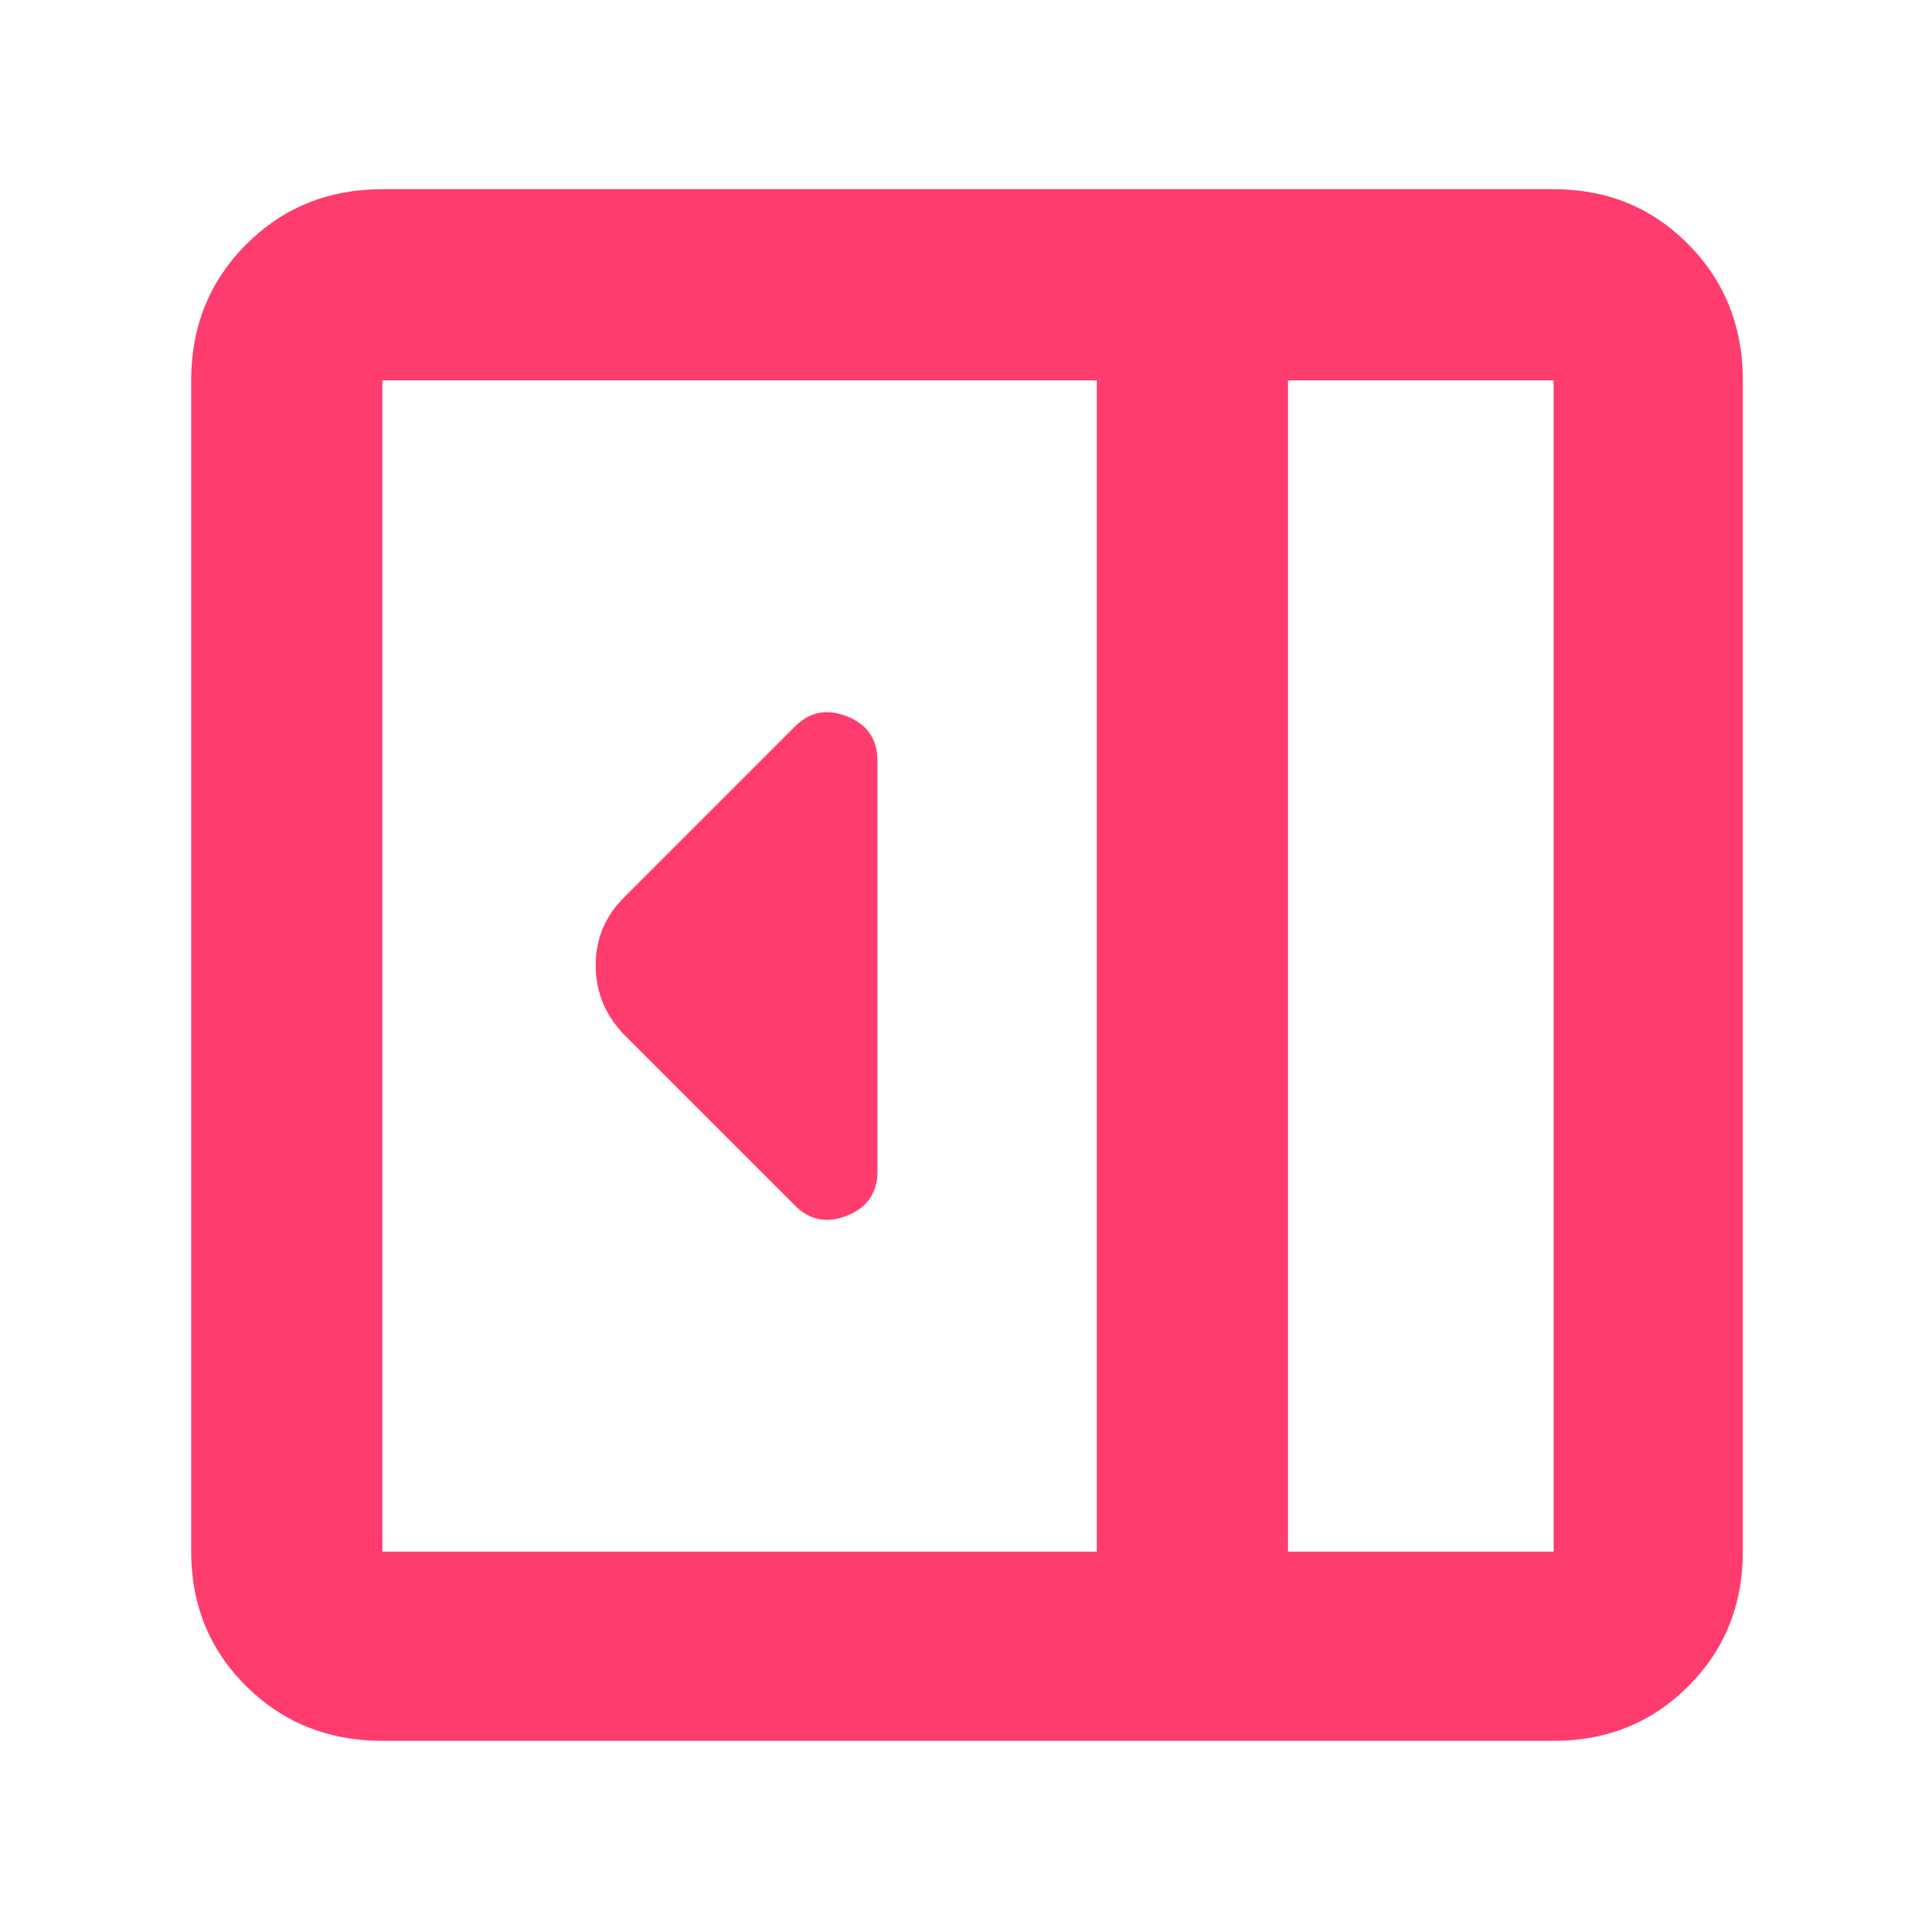 <svg height="48" viewBox="0 -960 960 960" width="48" xmlns="http://www.w3.org/2000/svg"><path fill="rgb(255, 60, 110)" d="m296-480.36c0-.01 0-.01 0-.02s0-.01 0-.02c0-2.52.176-4.98.527-7.37 1.459-9.96 5.951-18.71 13.473-26.23l85-85c7.34-7.4 16-9 26-5 8.778 3.51 13.704 9.64 14.776 18.26.149 1.2.224 2.44.224 3.74v204c0 1.3-.075 2.54-.224 3.74-1.072 8.62-5.998 14.75-14.776 18.26-10 4-18.66 2.4-26-5l-85-85c-8.063-8.46-12.638-18.11-13.738-29.08-.175-1.73-.262-3.49-.262-5.28zm-173.61 358.26c-10.353-10.25-17.772-21.85-22.255-34.82-3.423-9.88-5.135-20.57-5.135-32.08v-582c0-10.06 1.286-19.52 3.857-28.38 3.327-11.46 8.804-21.92 16.43-31.34 2.19-2.71 4.558-5.34 7.103-7.89 18.267-18.26 40.803-27.39 67.61-27.39h582c26.533 0 48.833 9.13 66.9 27.39 1.096 1.11 2.158 2.23 3.188 3.37 11.132 12.29 18.38 26.48 21.738 42.49 1.449 6.91 2.174 14.16 2.174 21.75v582c0 12.56-2.014 24.13-6.04 34.75-4.503 11.89-11.523 22.61-21.06 32.15-8.721 8.72-18.429 15.34-29.123 19.85-11.458 4.843-24.05 7.25-37.777 7.25h-582c-11.496 0-22.207-1.656-32.134-4.98-13.218-4.43-25.043-11.8-35.476-22.12zm649.61-66.9v-582h-132v582zm-227-582h-355v582h355z"/></svg>